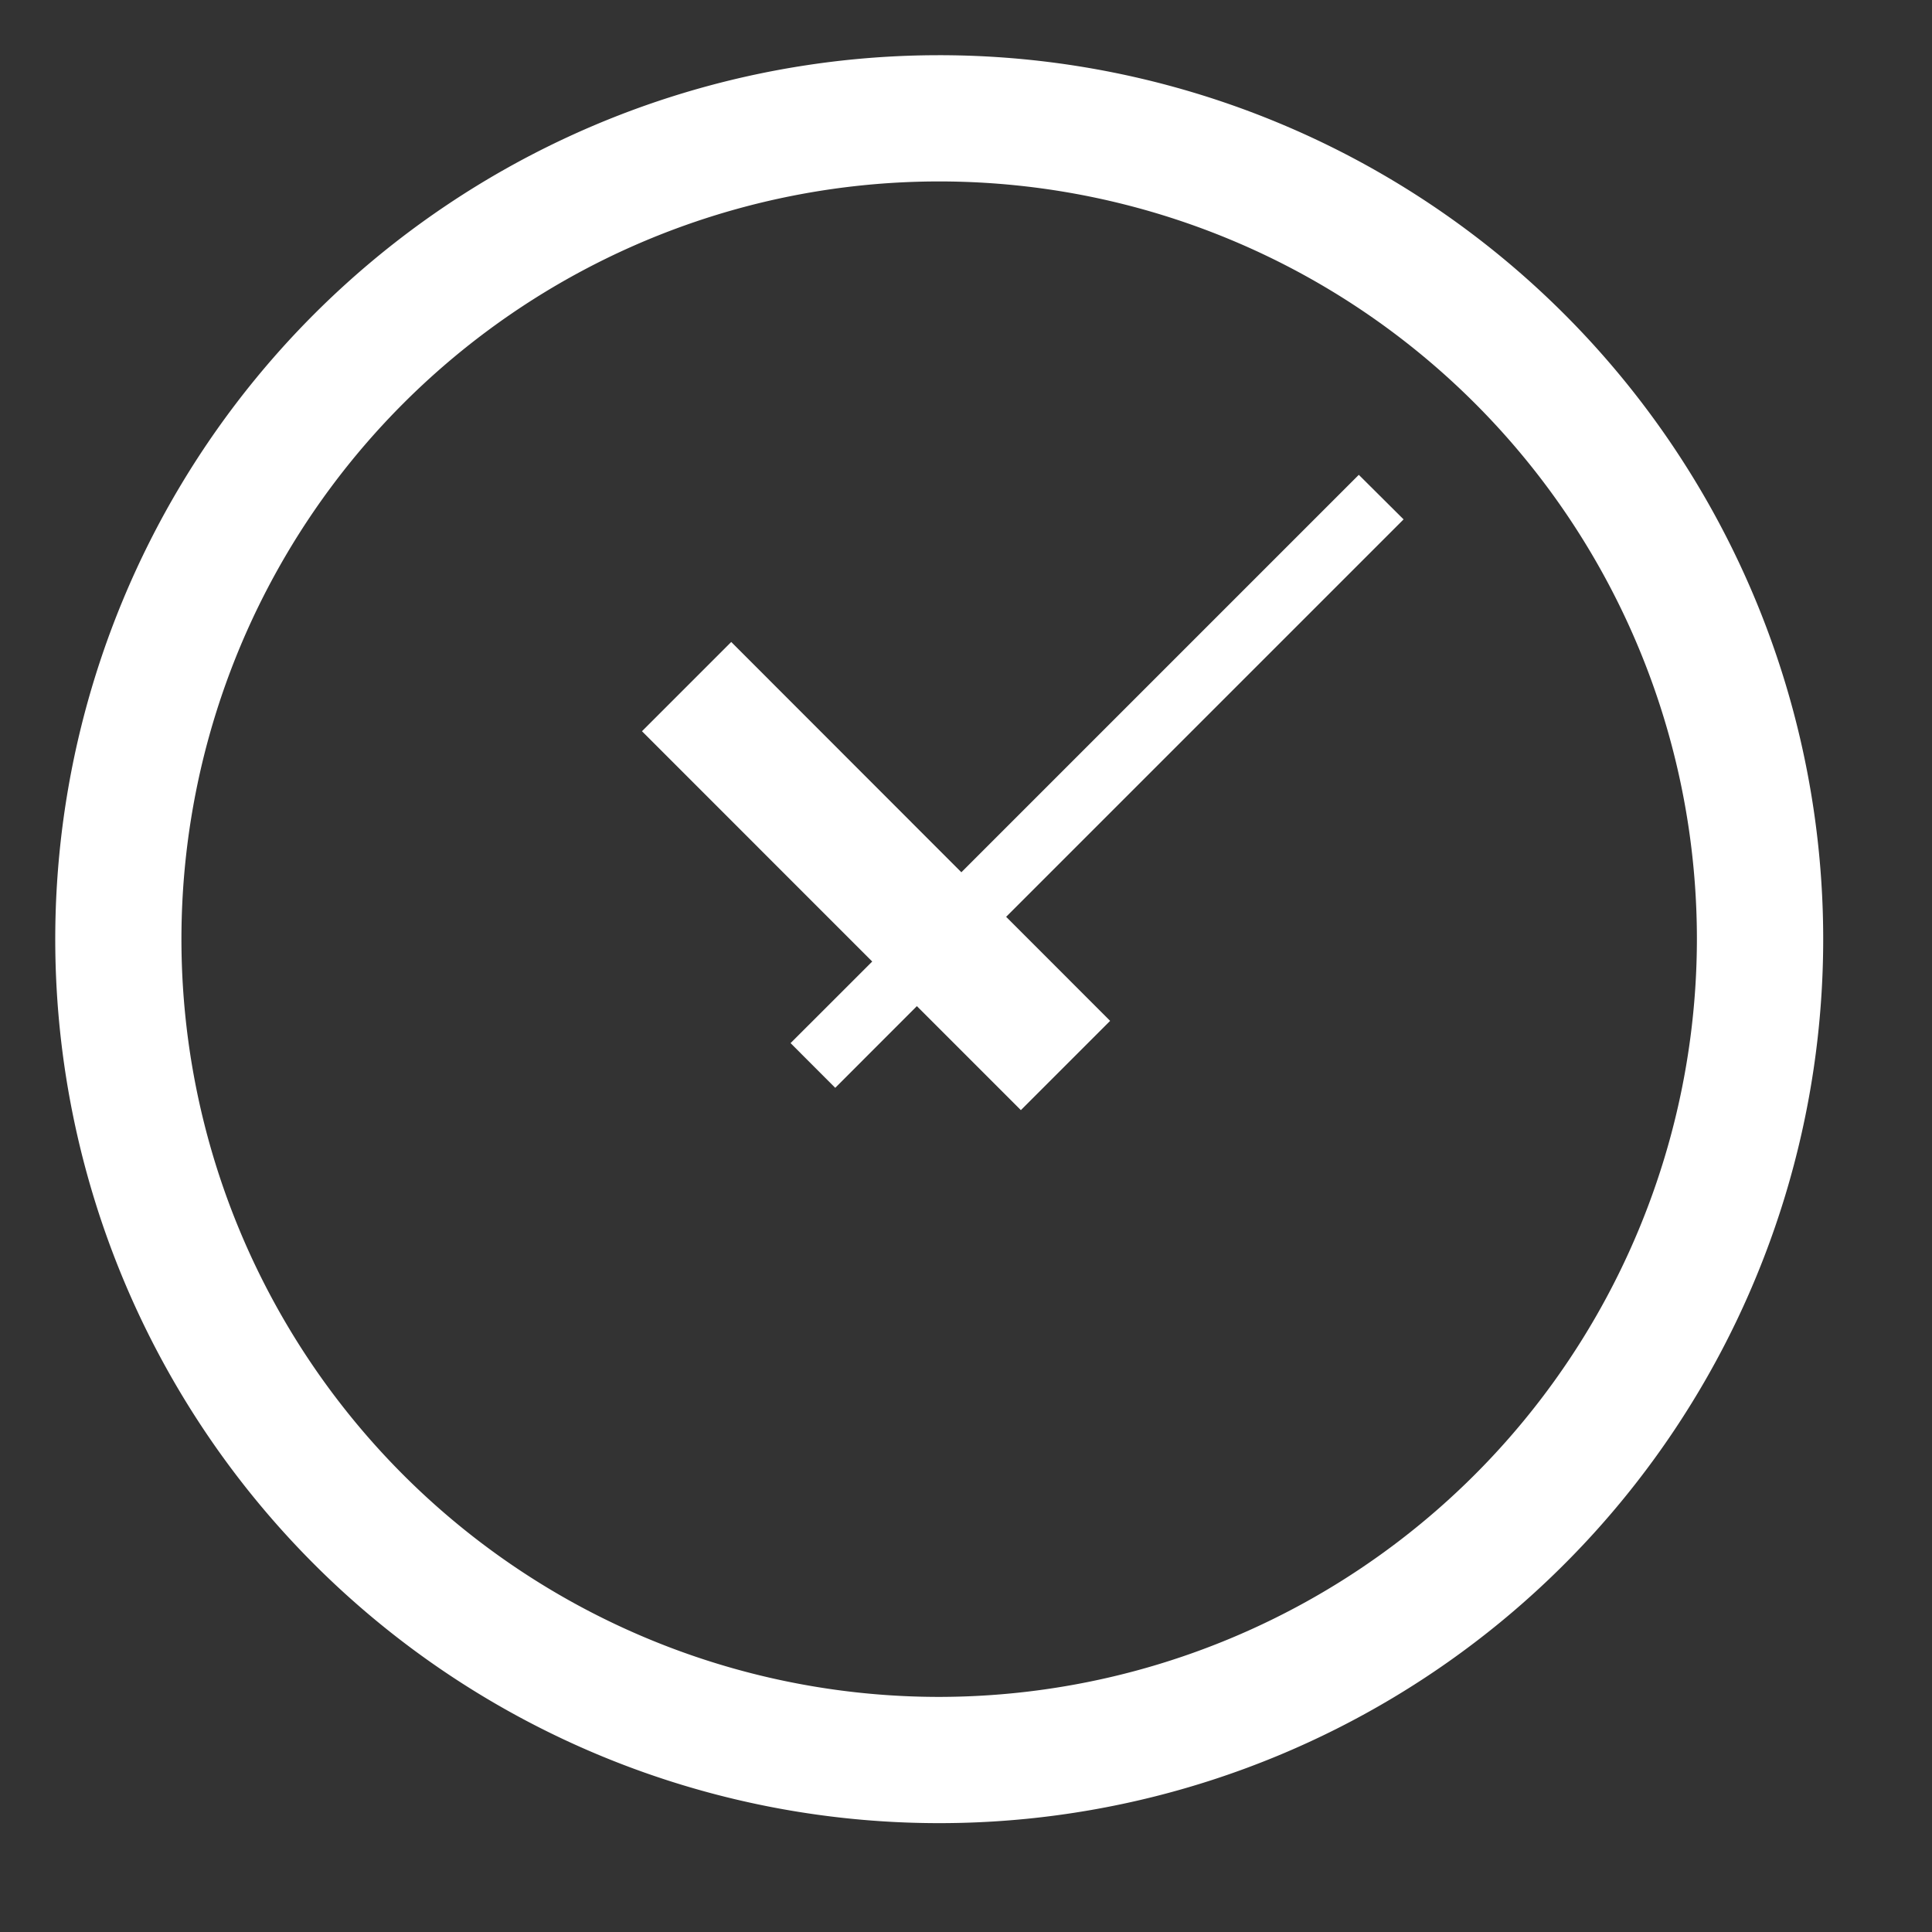<svg xmlns="http://www.w3.org/2000/svg" width="35" height="35" viewBox="0 0 35 35">
  <rect x="0" y="0" width="35" height="35" fill="#333333" stroke="none"/>
  <g id="Group_6828" data-name="Group 6828" transform="translate(-111 -273)">
    <rect id="Rectangle_937" data-name="Rectangle 937" width="35" height="35" transform="translate(111 273)" fill="rgba(255,255,255,0)"/>
    <g id="Group_6771" data-name="Group 6771" transform="translate(110 272)">
      <path id="Path_8063" data-name="Path 8063" d="M18.014,2A16.014,16.014,0,1,0,34.029,18.014,16.014,16.014,0,0,0,18.014,2Zm0,29.741A13.727,13.727,0,1,1,31.741,18.014,13.742,13.742,0,0,1,18.014,31.741Z" fill="#fff"/>
      <path id="Path_8064" data-name="Path 8064" d="M24.279,8.646l-7.2,7.2L12.91,11.674l-1.617,1.617,4.171,4.172-1.479,1.478.809.81,1.479-1.48,1.884,1.884,1.617-1.617L17.89,16.653l7.2-7.2Z" transform="translate(1.337 0.956)" fill="#fff"/>
    </g>
  </g>
</svg>
